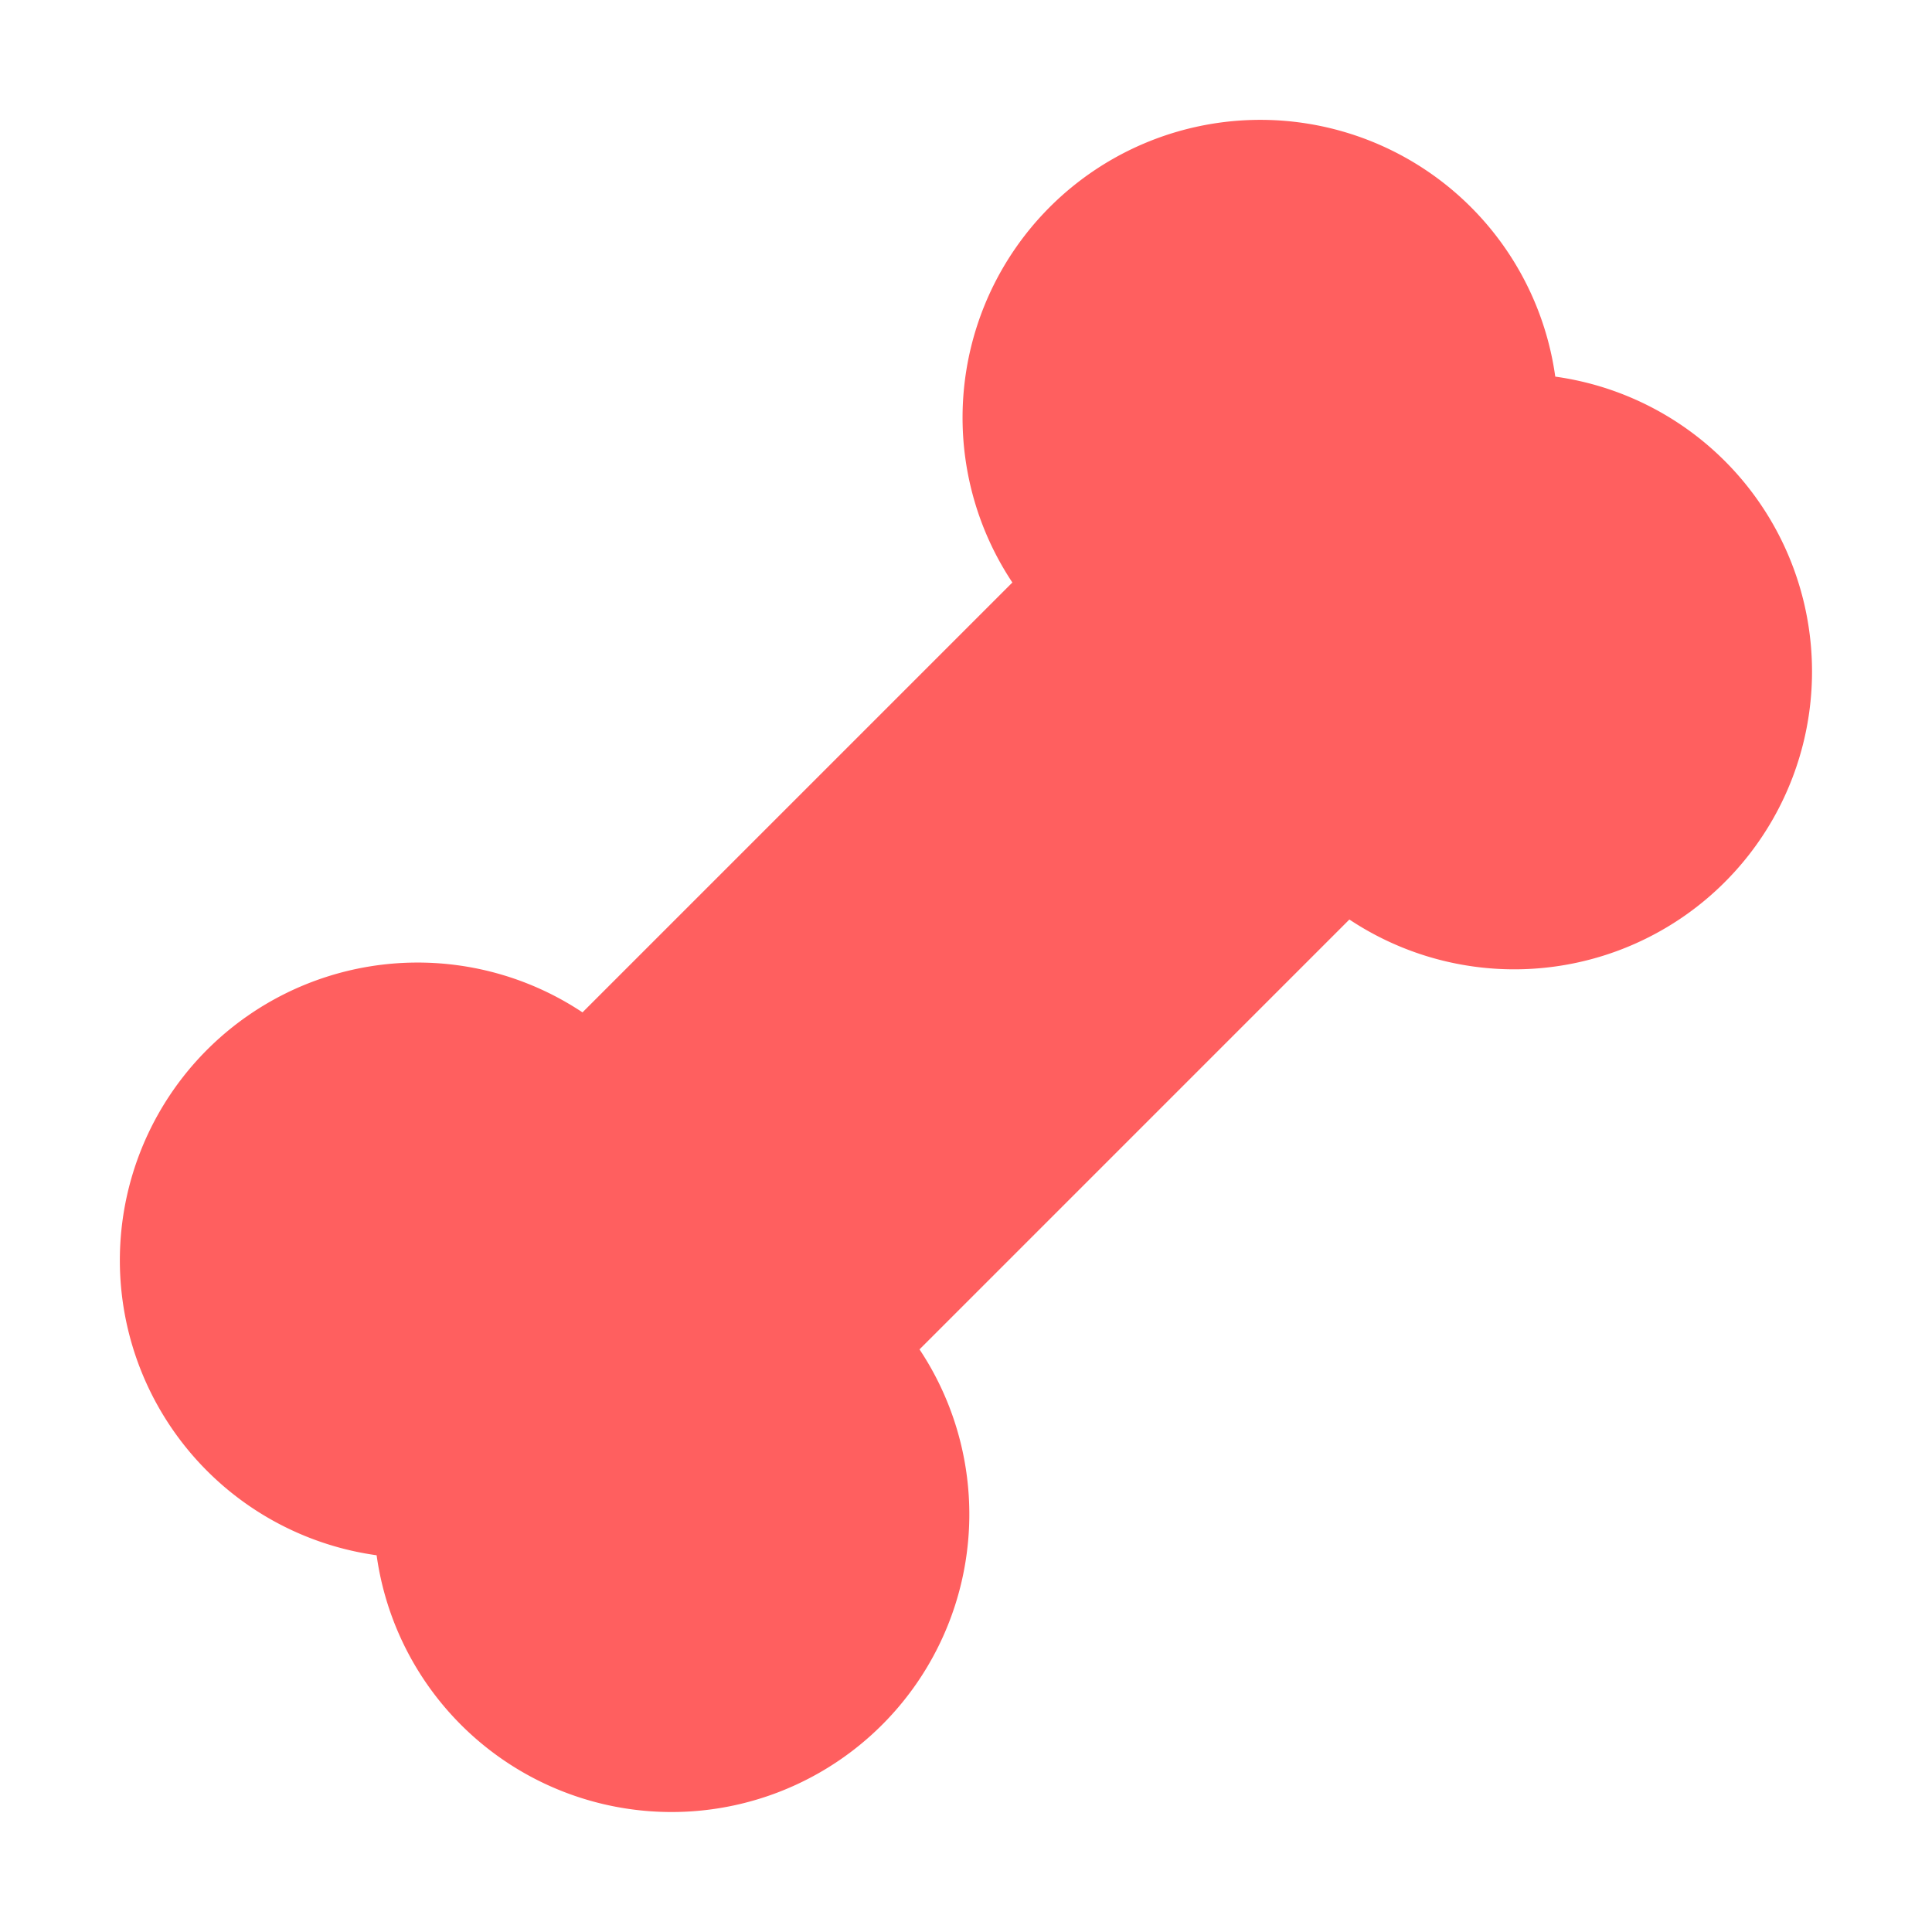 <svg height="16" viewBox="0 0 16 16" width="16" xmlns="http://www.w3.org/2000/svg"><path d="M4.824 8.384a2.466 2.466 0 1 0-1.705 4.496 2.466 2.466 0 1 0 4.496-1.705l3.56-3.56a2.466 2.466 0 1 0 1.705-4.496 2.466 2.466 0 1 0-4.496 1.705z" fill="#ff5f5f"/></svg>
